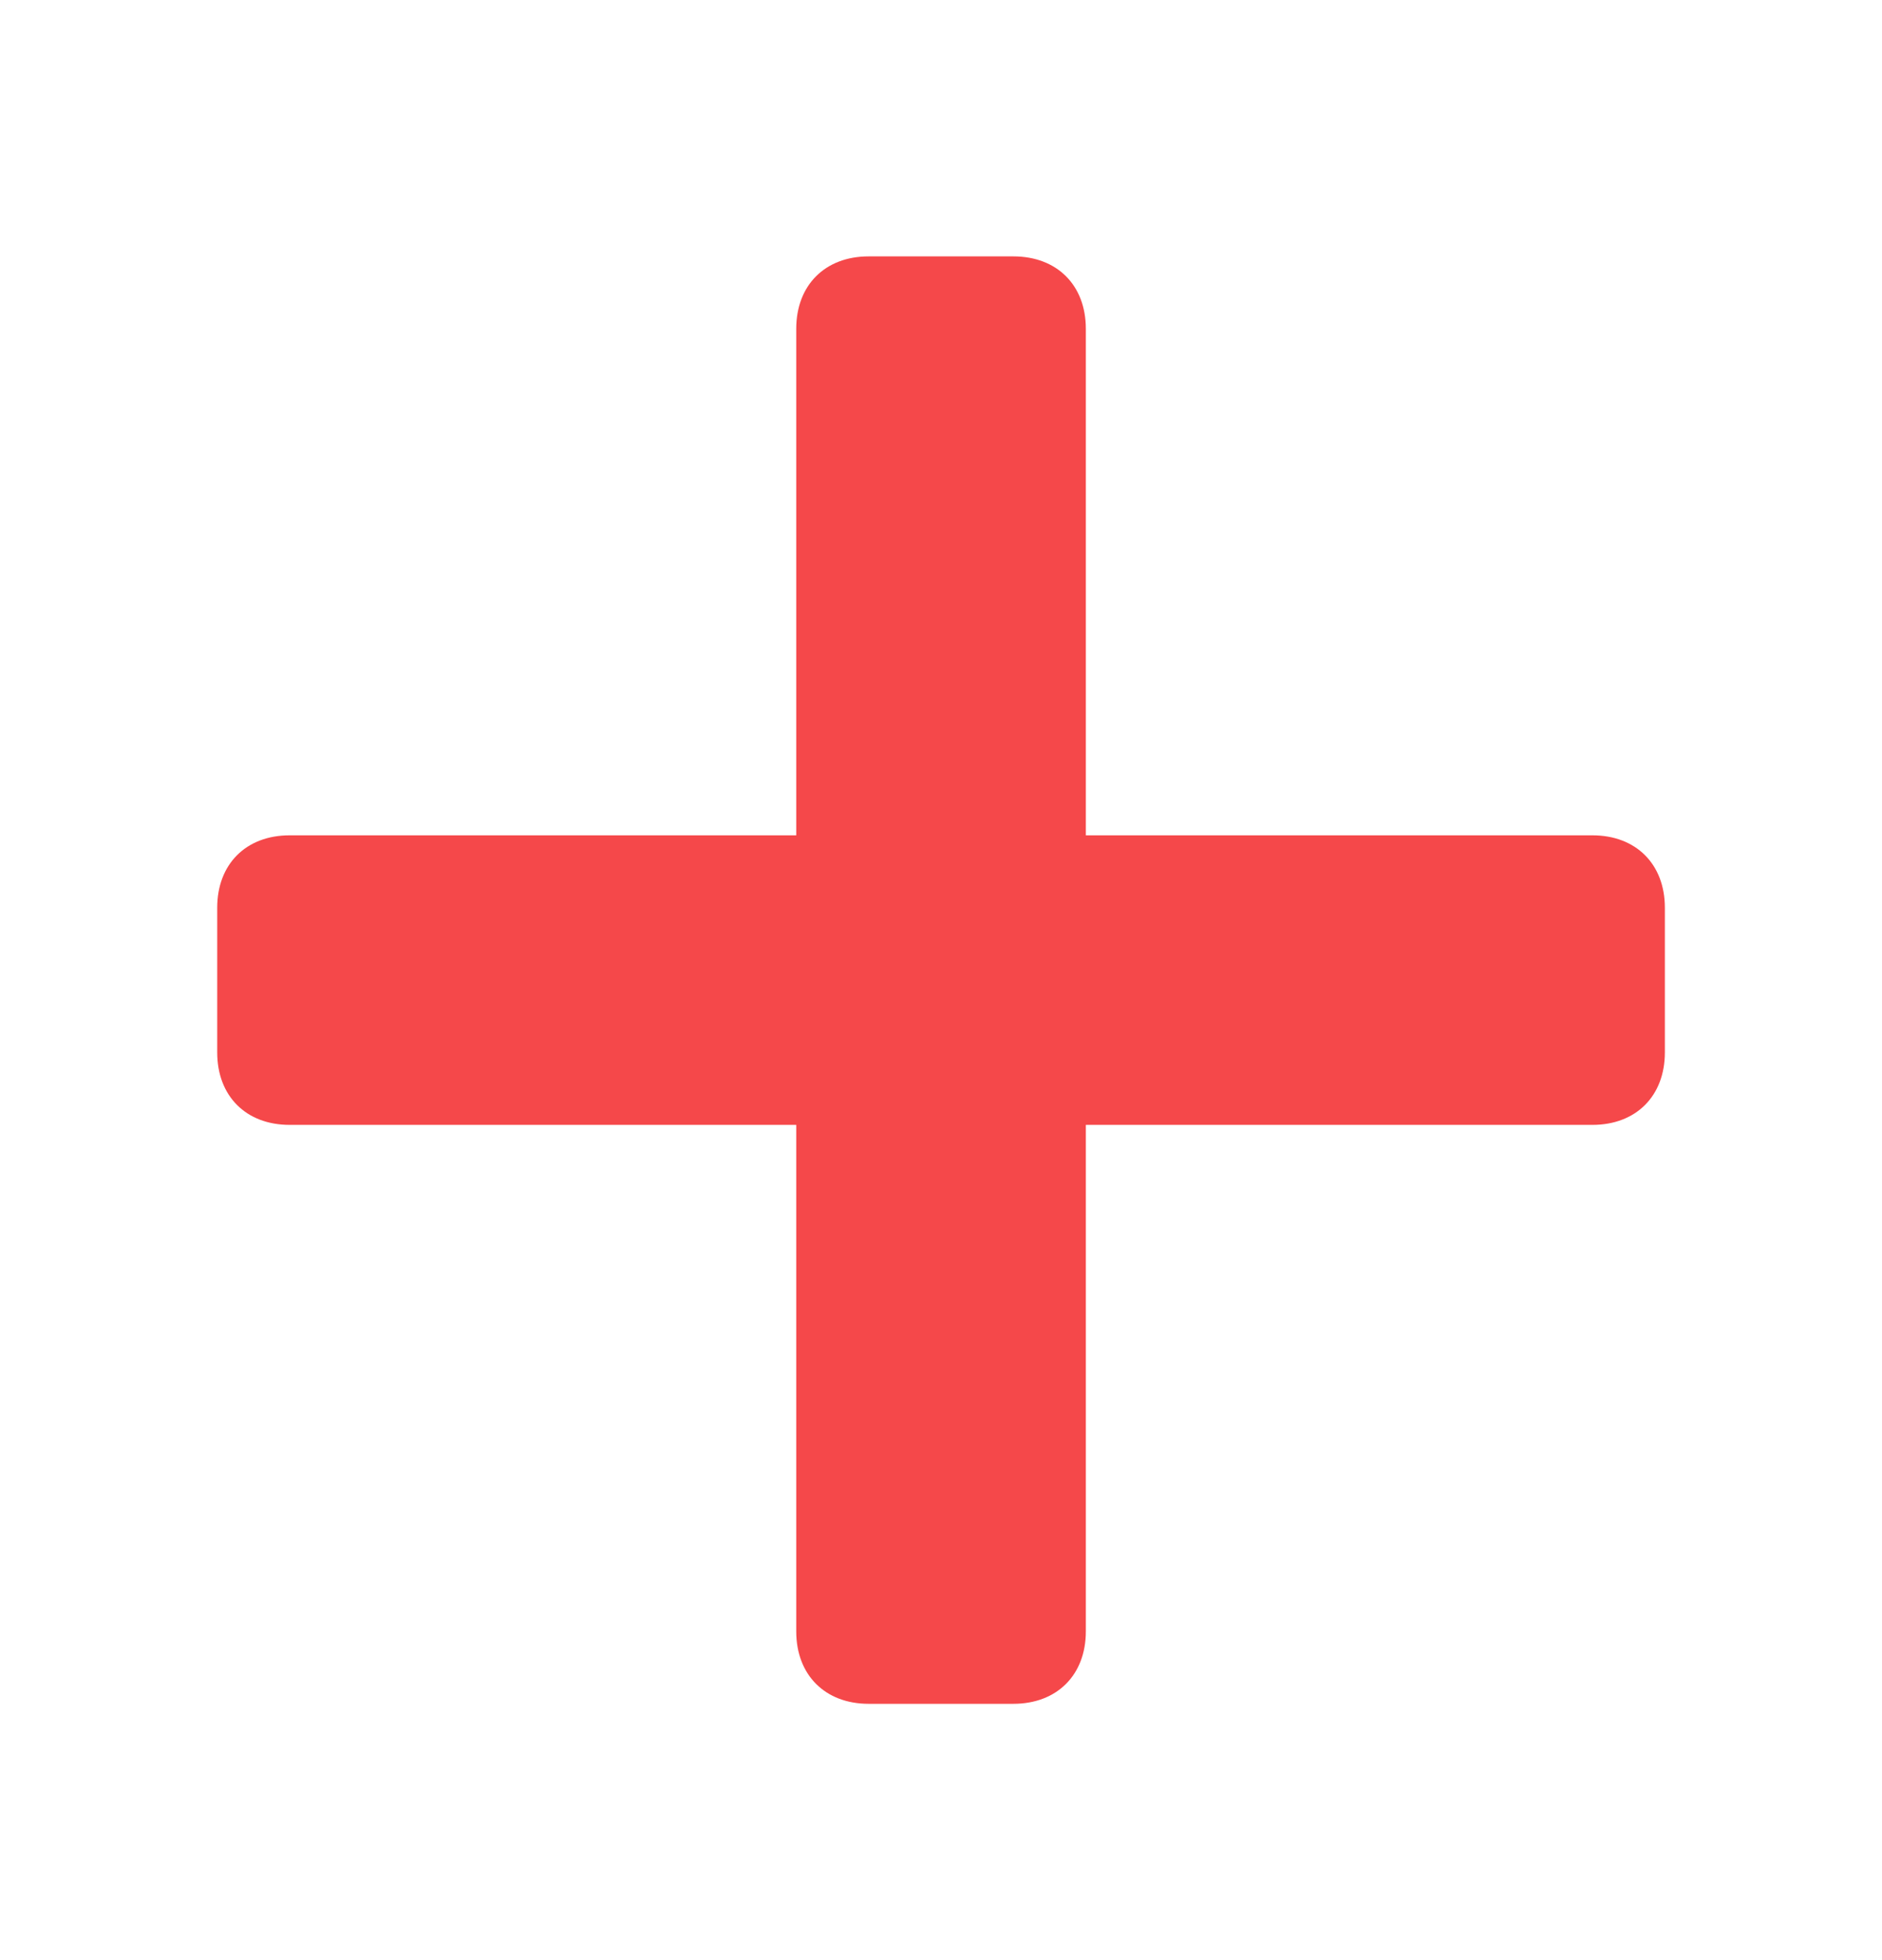<svg width="24" height="25" viewBox="0 0 24 25" fill="none" xmlns="http://www.w3.org/2000/svg">
<path d="M11.077 3.27C10.522 3.27 10.154 3.637 10.154 4.193V10.654H3.693C3.137 10.654 2.77 11.022 2.77 11.577V13.423C2.77 13.979 3.137 14.347 3.693 14.347H10.154V20.808C10.154 21.363 10.522 21.731 11.077 21.731H12.923C13.479 21.731 13.847 21.363 13.847 20.808V14.347H20.308C20.863 14.347 21.231 13.979 21.231 13.423V11.577C21.231 11.022 20.863 10.654 20.308 10.654H13.847V4.193C13.847 3.637 13.479 3.27 12.923 3.27H11.077Z" fill="#F5484A"/>
</svg>
